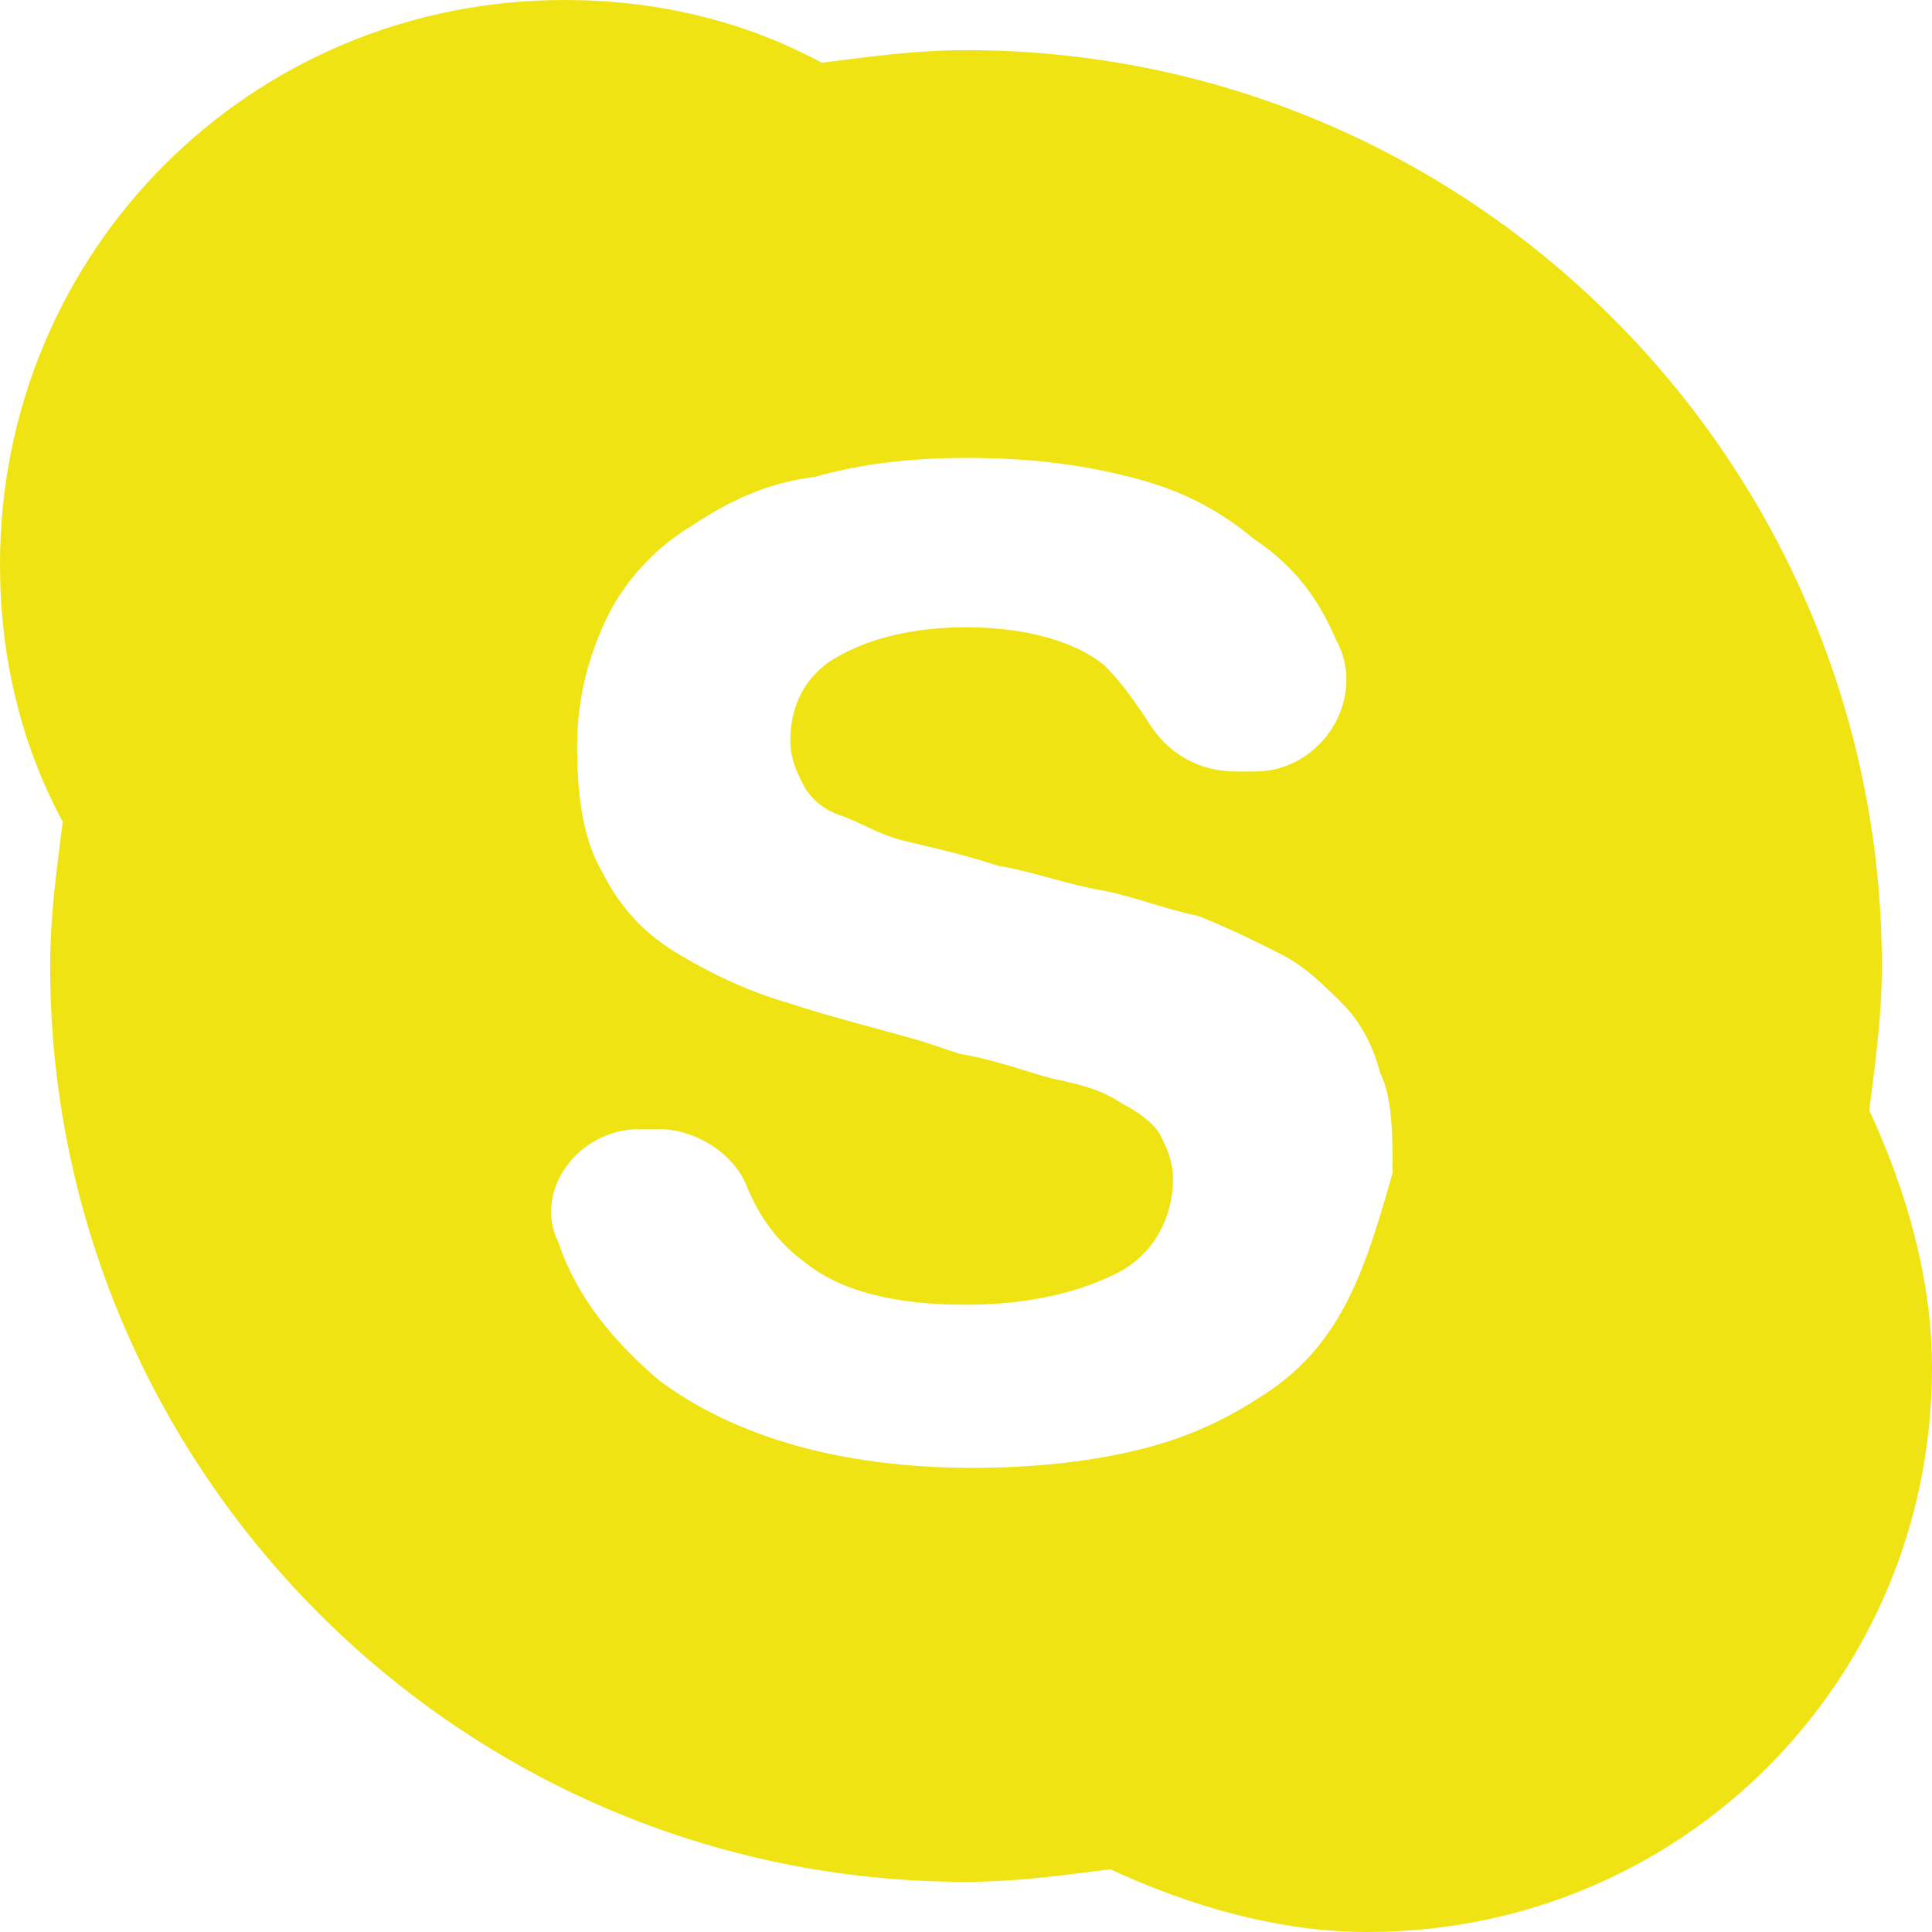 <svg width="24" height="24" viewBox="0 0 24 24" fill="none" xmlns="http://www.w3.org/2000/svg">
<path d="M23.221 13.792C23.299 13.169 23.377 12.623 23.377 12C23.377 5.766 18.312 0.623 12 0.623C11.377 0.623 10.831 0.701 10.208 0.779C9.195 0.234 8.104 0 7.013 0C3.117 0 0 3.117 0 7.013C0 8.104 0.234 9.195 0.779 10.208C0.701 10.831 0.623 11.377 0.623 12C0.623 18.234 5.688 23.377 12 23.377C12.623 23.377 13.169 23.299 13.792 23.221C14.805 23.688 15.896 24 16.987 24C20.883 24 24 20.883 24 16.987C24 15.896 23.688 14.805 23.221 13.792ZM16.753 16.13C16.52 16.597 16.208 16.987 15.74 17.299C15.273 17.61 14.805 17.844 14.182 18C13.558 18.156 12.857 18.234 12.078 18.234C10.442 18.234 9.117 17.844 8.182 17.143C7.636 16.675 7.169 16.13 6.935 15.429C6.623 14.805 7.169 14.026 7.948 14.026H8.182C8.649 14.026 9.117 14.338 9.273 14.727C9.429 15.117 9.662 15.429 9.974 15.662C10.442 16.052 11.143 16.208 12 16.208C12.779 16.208 13.403 16.052 13.87 15.818C14.338 15.584 14.571 15.117 14.571 14.649C14.571 14.416 14.493 14.26 14.416 14.104C14.338 13.948 14.104 13.792 13.948 13.714C13.714 13.558 13.48 13.48 13.091 13.403C12.779 13.325 12.39 13.169 11.922 13.091L11.454 12.935C10.909 12.779 10.286 12.623 9.818 12.467C9.273 12.312 8.805 12.078 8.416 11.844C8.026 11.61 7.714 11.299 7.481 10.831C7.247 10.442 7.169 9.896 7.169 9.273C7.169 8.649 7.325 8.104 7.558 7.636C7.792 7.169 8.182 6.779 8.571 6.545C9.039 6.234 9.506 6 10.13 5.922C10.675 5.766 11.299 5.688 12 5.688C12.779 5.688 13.403 5.766 14.026 5.922C14.649 6.078 15.117 6.312 15.584 6.701C16.052 7.013 16.364 7.403 16.597 7.948C16.987 8.649 16.442 9.584 15.584 9.584H15.351C14.883 9.584 14.493 9.351 14.26 8.961C14.104 8.727 13.948 8.494 13.714 8.26C13.325 7.948 12.701 7.792 12 7.792C11.299 7.792 10.753 7.948 10.364 8.182C9.974 8.416 9.818 8.805 9.818 9.195C9.818 9.429 9.896 9.584 9.974 9.74C10.052 9.896 10.208 10.052 10.442 10.13C10.675 10.208 10.909 10.364 11.221 10.442C11.533 10.52 11.922 10.597 12.39 10.753C12.857 10.831 13.247 10.987 13.714 11.065C14.104 11.143 14.493 11.299 14.883 11.377C15.273 11.533 15.584 11.688 15.896 11.844C16.208 12 16.442 12.234 16.675 12.467C16.909 12.701 17.065 13.013 17.143 13.325C17.299 13.636 17.299 14.104 17.299 14.571C17.143 15.117 16.987 15.662 16.753 16.13Z" fill="#EFE314"/>
</svg>
